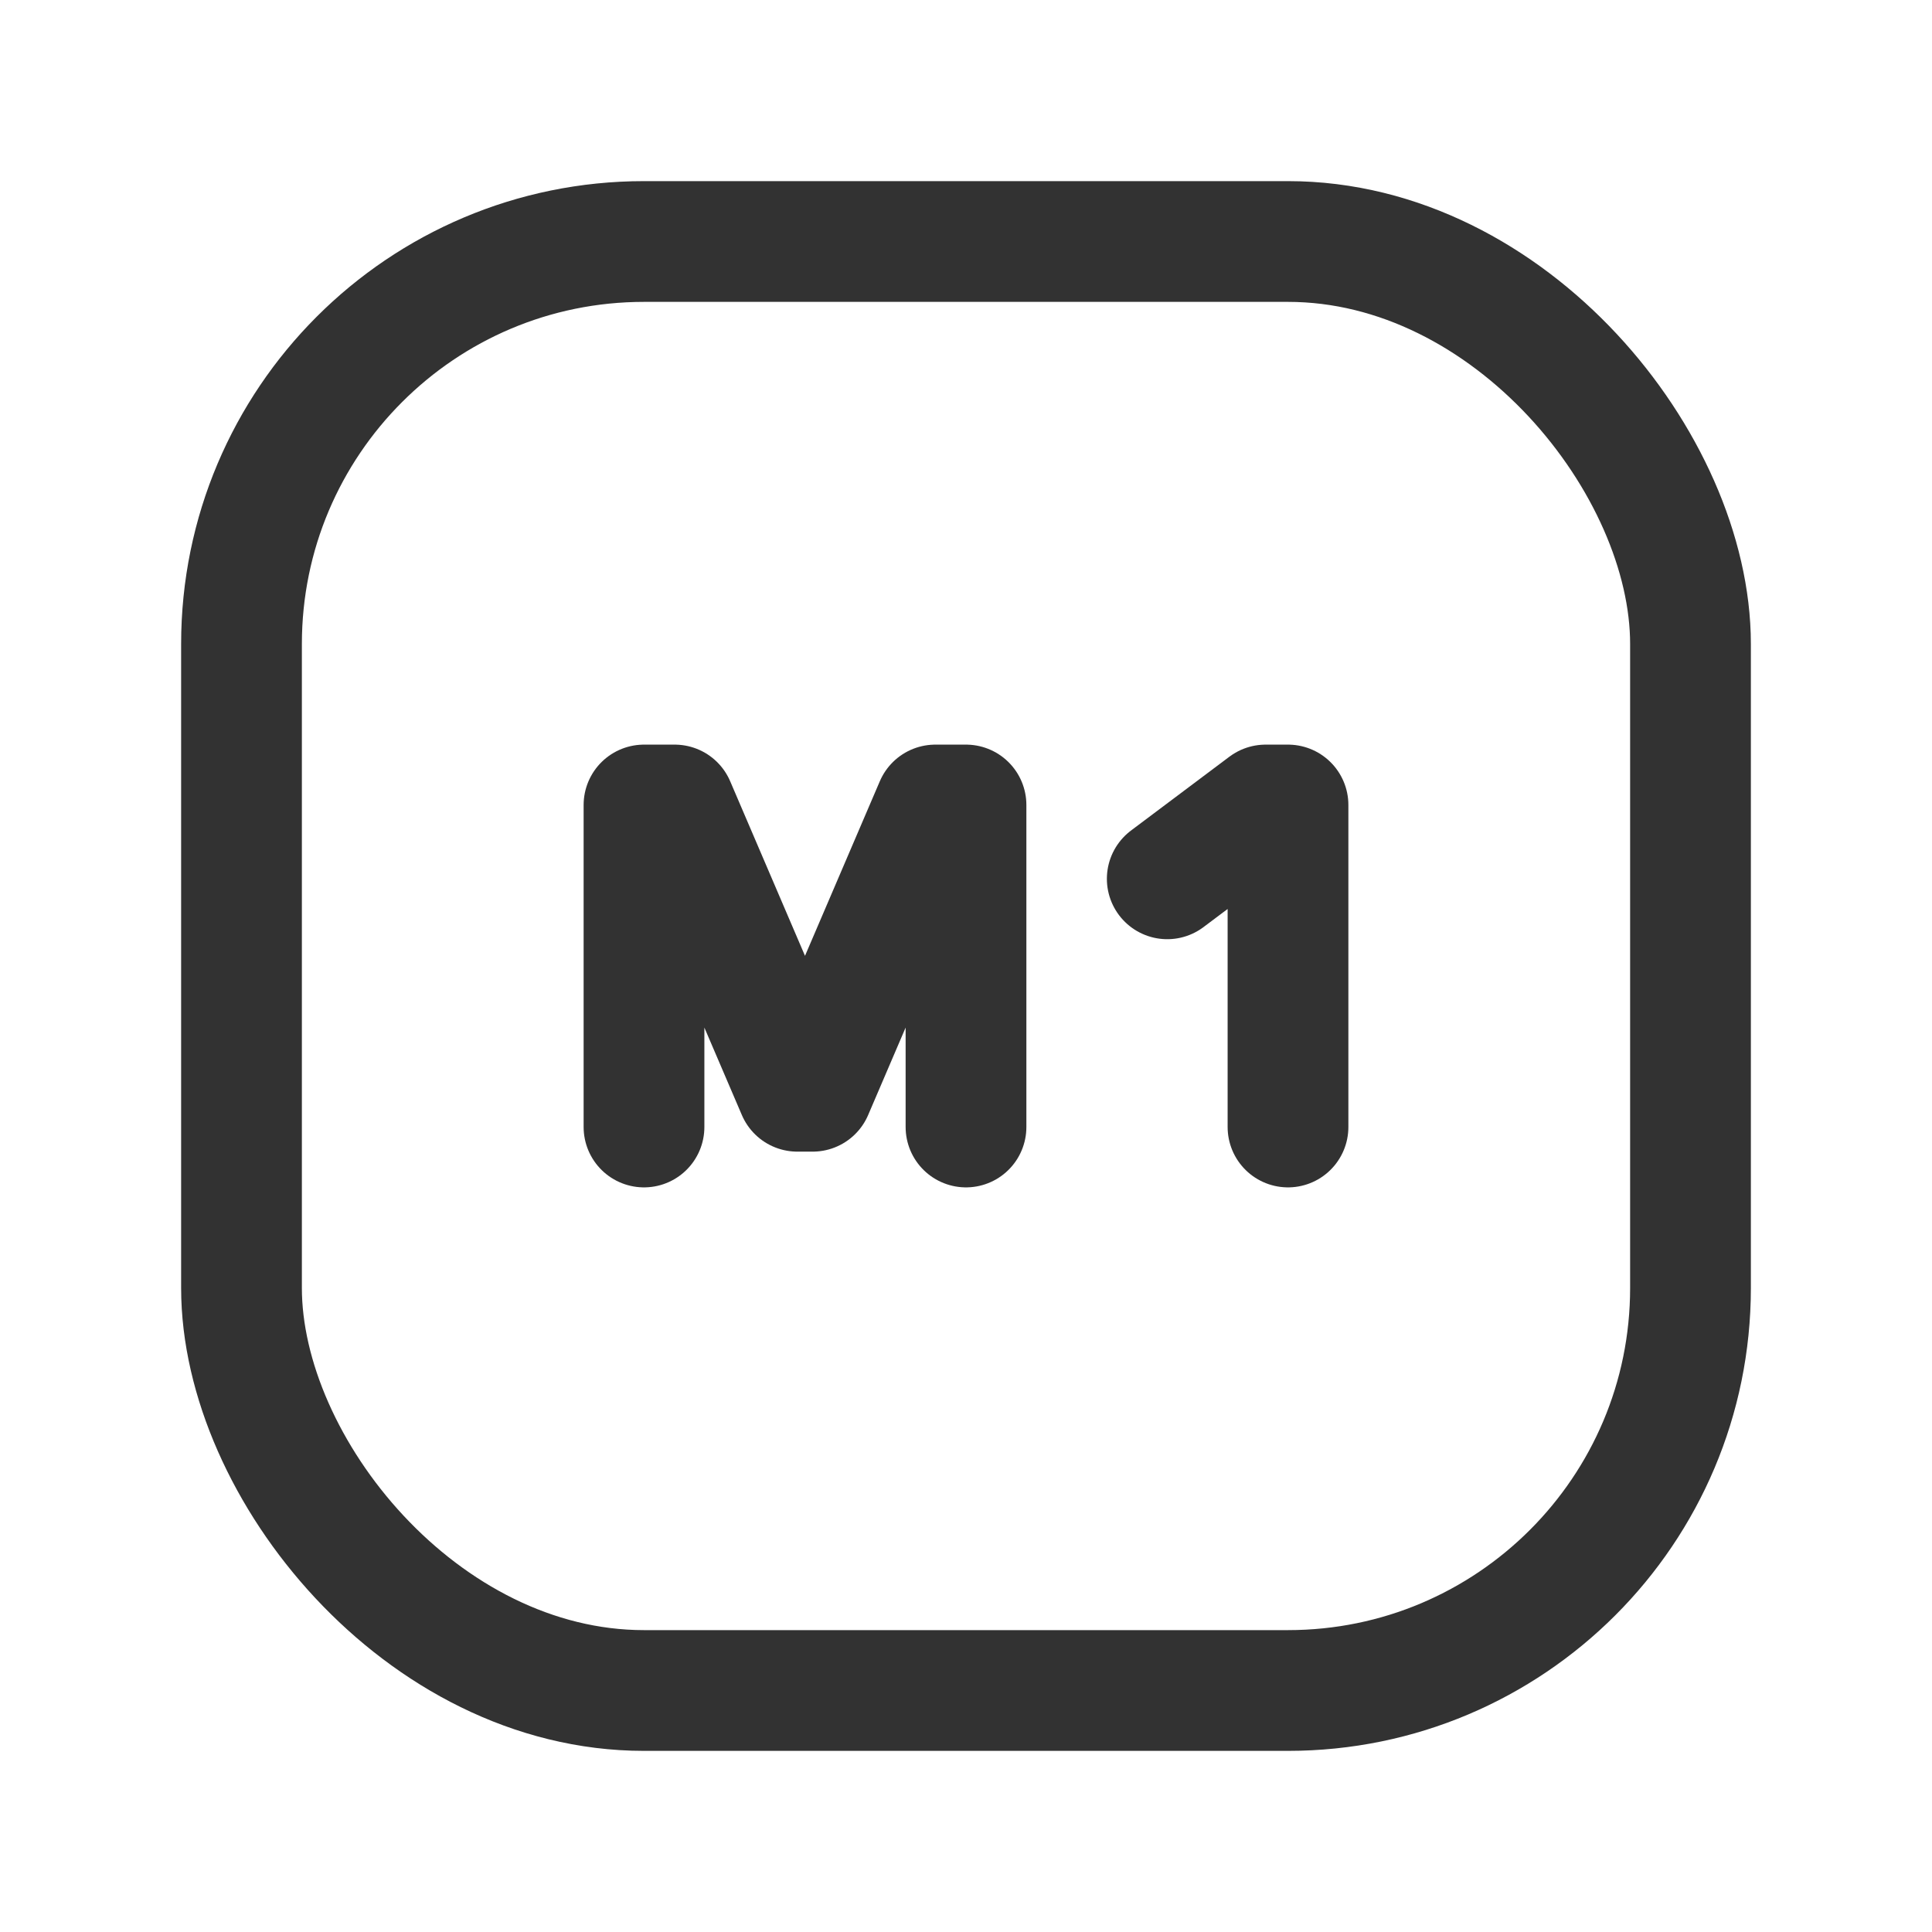 <svg id="Layer_3" data-name="Layer 3" xmlns="http://www.w3.org/2000/svg" viewBox="0 0 24 24"><path d="M0,0H24V24H0Z" fill="none"/><polyline points="12 14 12 10 11.619 10 10.095 13.556 9.905 13.556 8.381 10 8 10 8 14" fill="none" stroke="#323232" stroke-linecap="round" stroke-linejoin="round" stroke-width="1.5"/><polyline points="14.5 10.917 15.722 10 16 10 16 14" fill="none" stroke="#323232" stroke-linecap="round" stroke-linejoin="round" stroke-width="1.5"/><rect x="3" y="3" width="18" height="18" rx="5" stroke-width="1.5" stroke="#323232" stroke-linecap="round" stroke-linejoin="round" fill="none"/></svg>